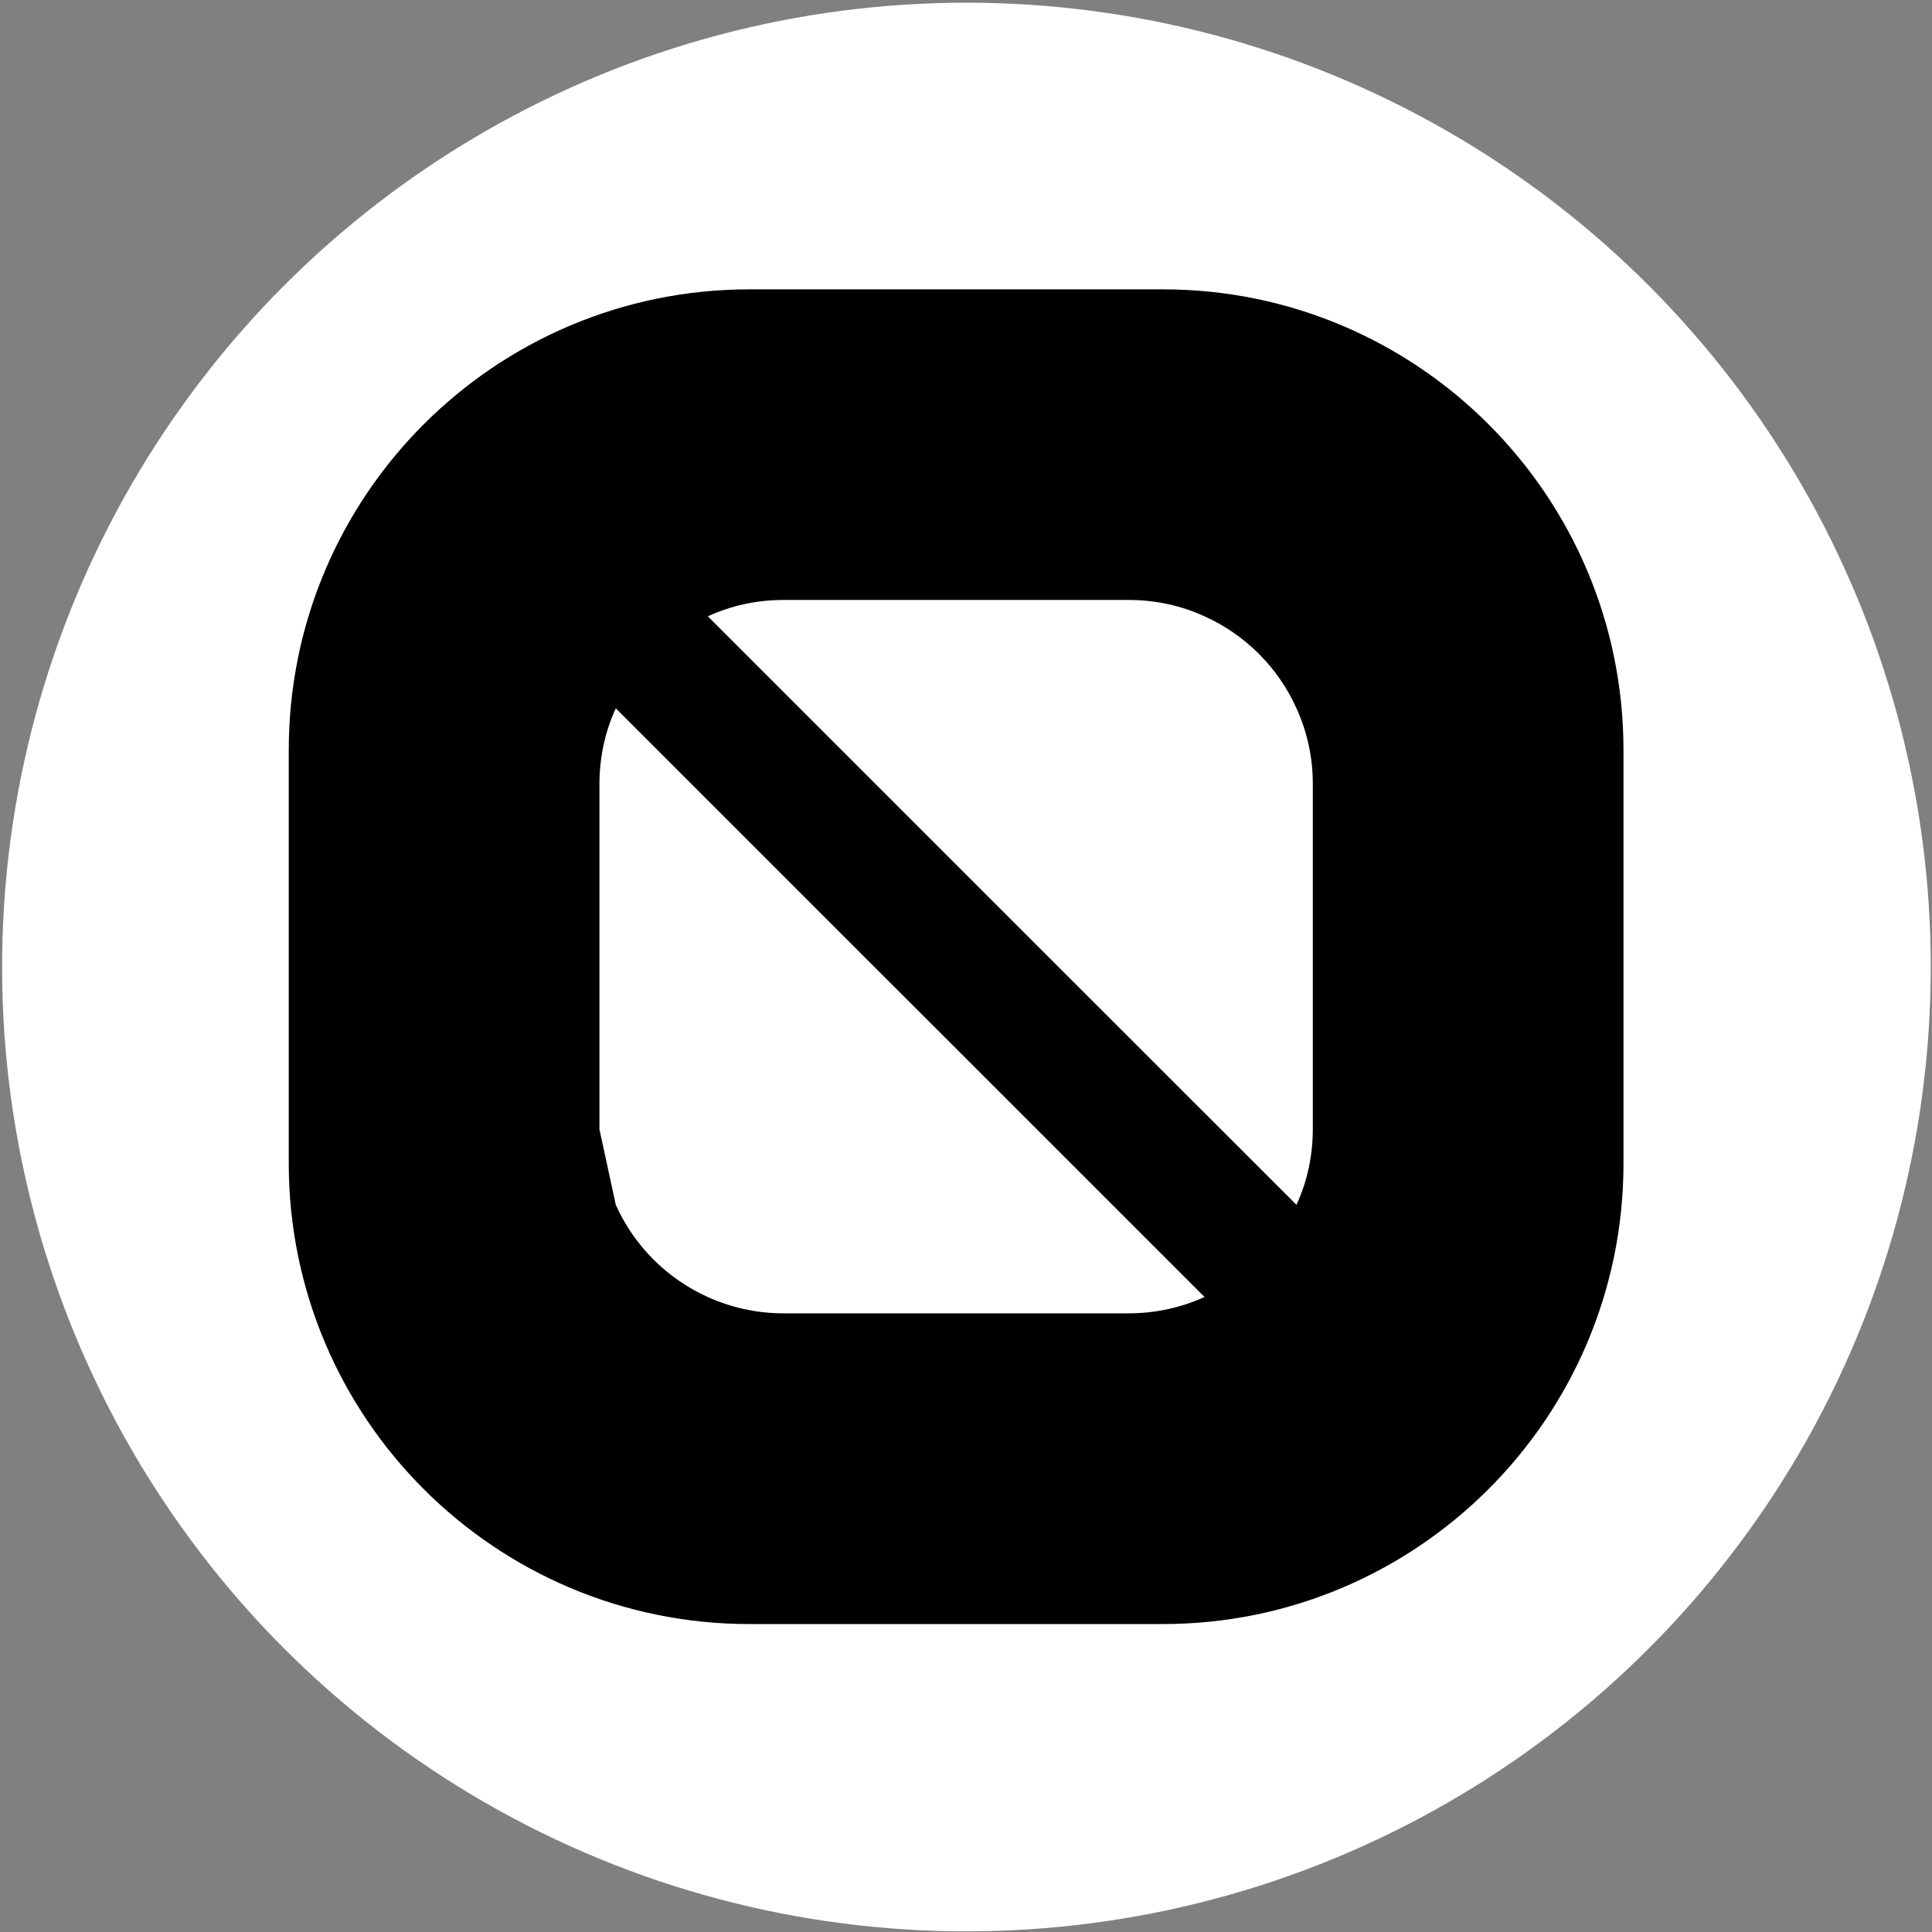 <svg width="579" height="579" viewBox="0 0 579 579" fill="none" xmlns="http://www.w3.org/2000/svg">
<rect x="0" y="0" width="579" height="579" fill="#808080" stroke="none"/>
<circle cx="289.628" cy="289.804" r="289" fill="white"/>
<path d="M348.505 86.715C424.712 86.715 486.539 148.543 486.539 224.784V348.681C486.539 424.887 424.711 486.715 348.47 486.715H224.608C148.367 486.715 86.539 424.887 86.539 348.646V224.784C86.539 148.543 148.367 86.715 224.608 86.715H348.505ZM184.541 212.283C181.369 219.214 179.645 226.87 179.645 234.974V338.422L184.541 361.076C190.024 373.318 199.851 383.18 212.093 388.697C219.024 391.835 226.714 393.594 234.817 393.594H338.266C346.369 393.594 354.058 391.835 360.989 388.697L286.541 314.249L258.955 286.697L184.541 212.283ZM234.817 179.801C226.714 179.801 219.058 181.525 212.127 184.697L314.127 286.697L388.541 361.076C391.713 354.18 393.437 346.491 393.438 338.422V234.974C393.438 226.87 391.713 219.214 388.541 212.283C383.058 200.042 373.196 190.18 360.955 184.697C354.024 181.525 346.369 179.801 338.266 179.801H234.817Z" fill="black"/>
</svg>
